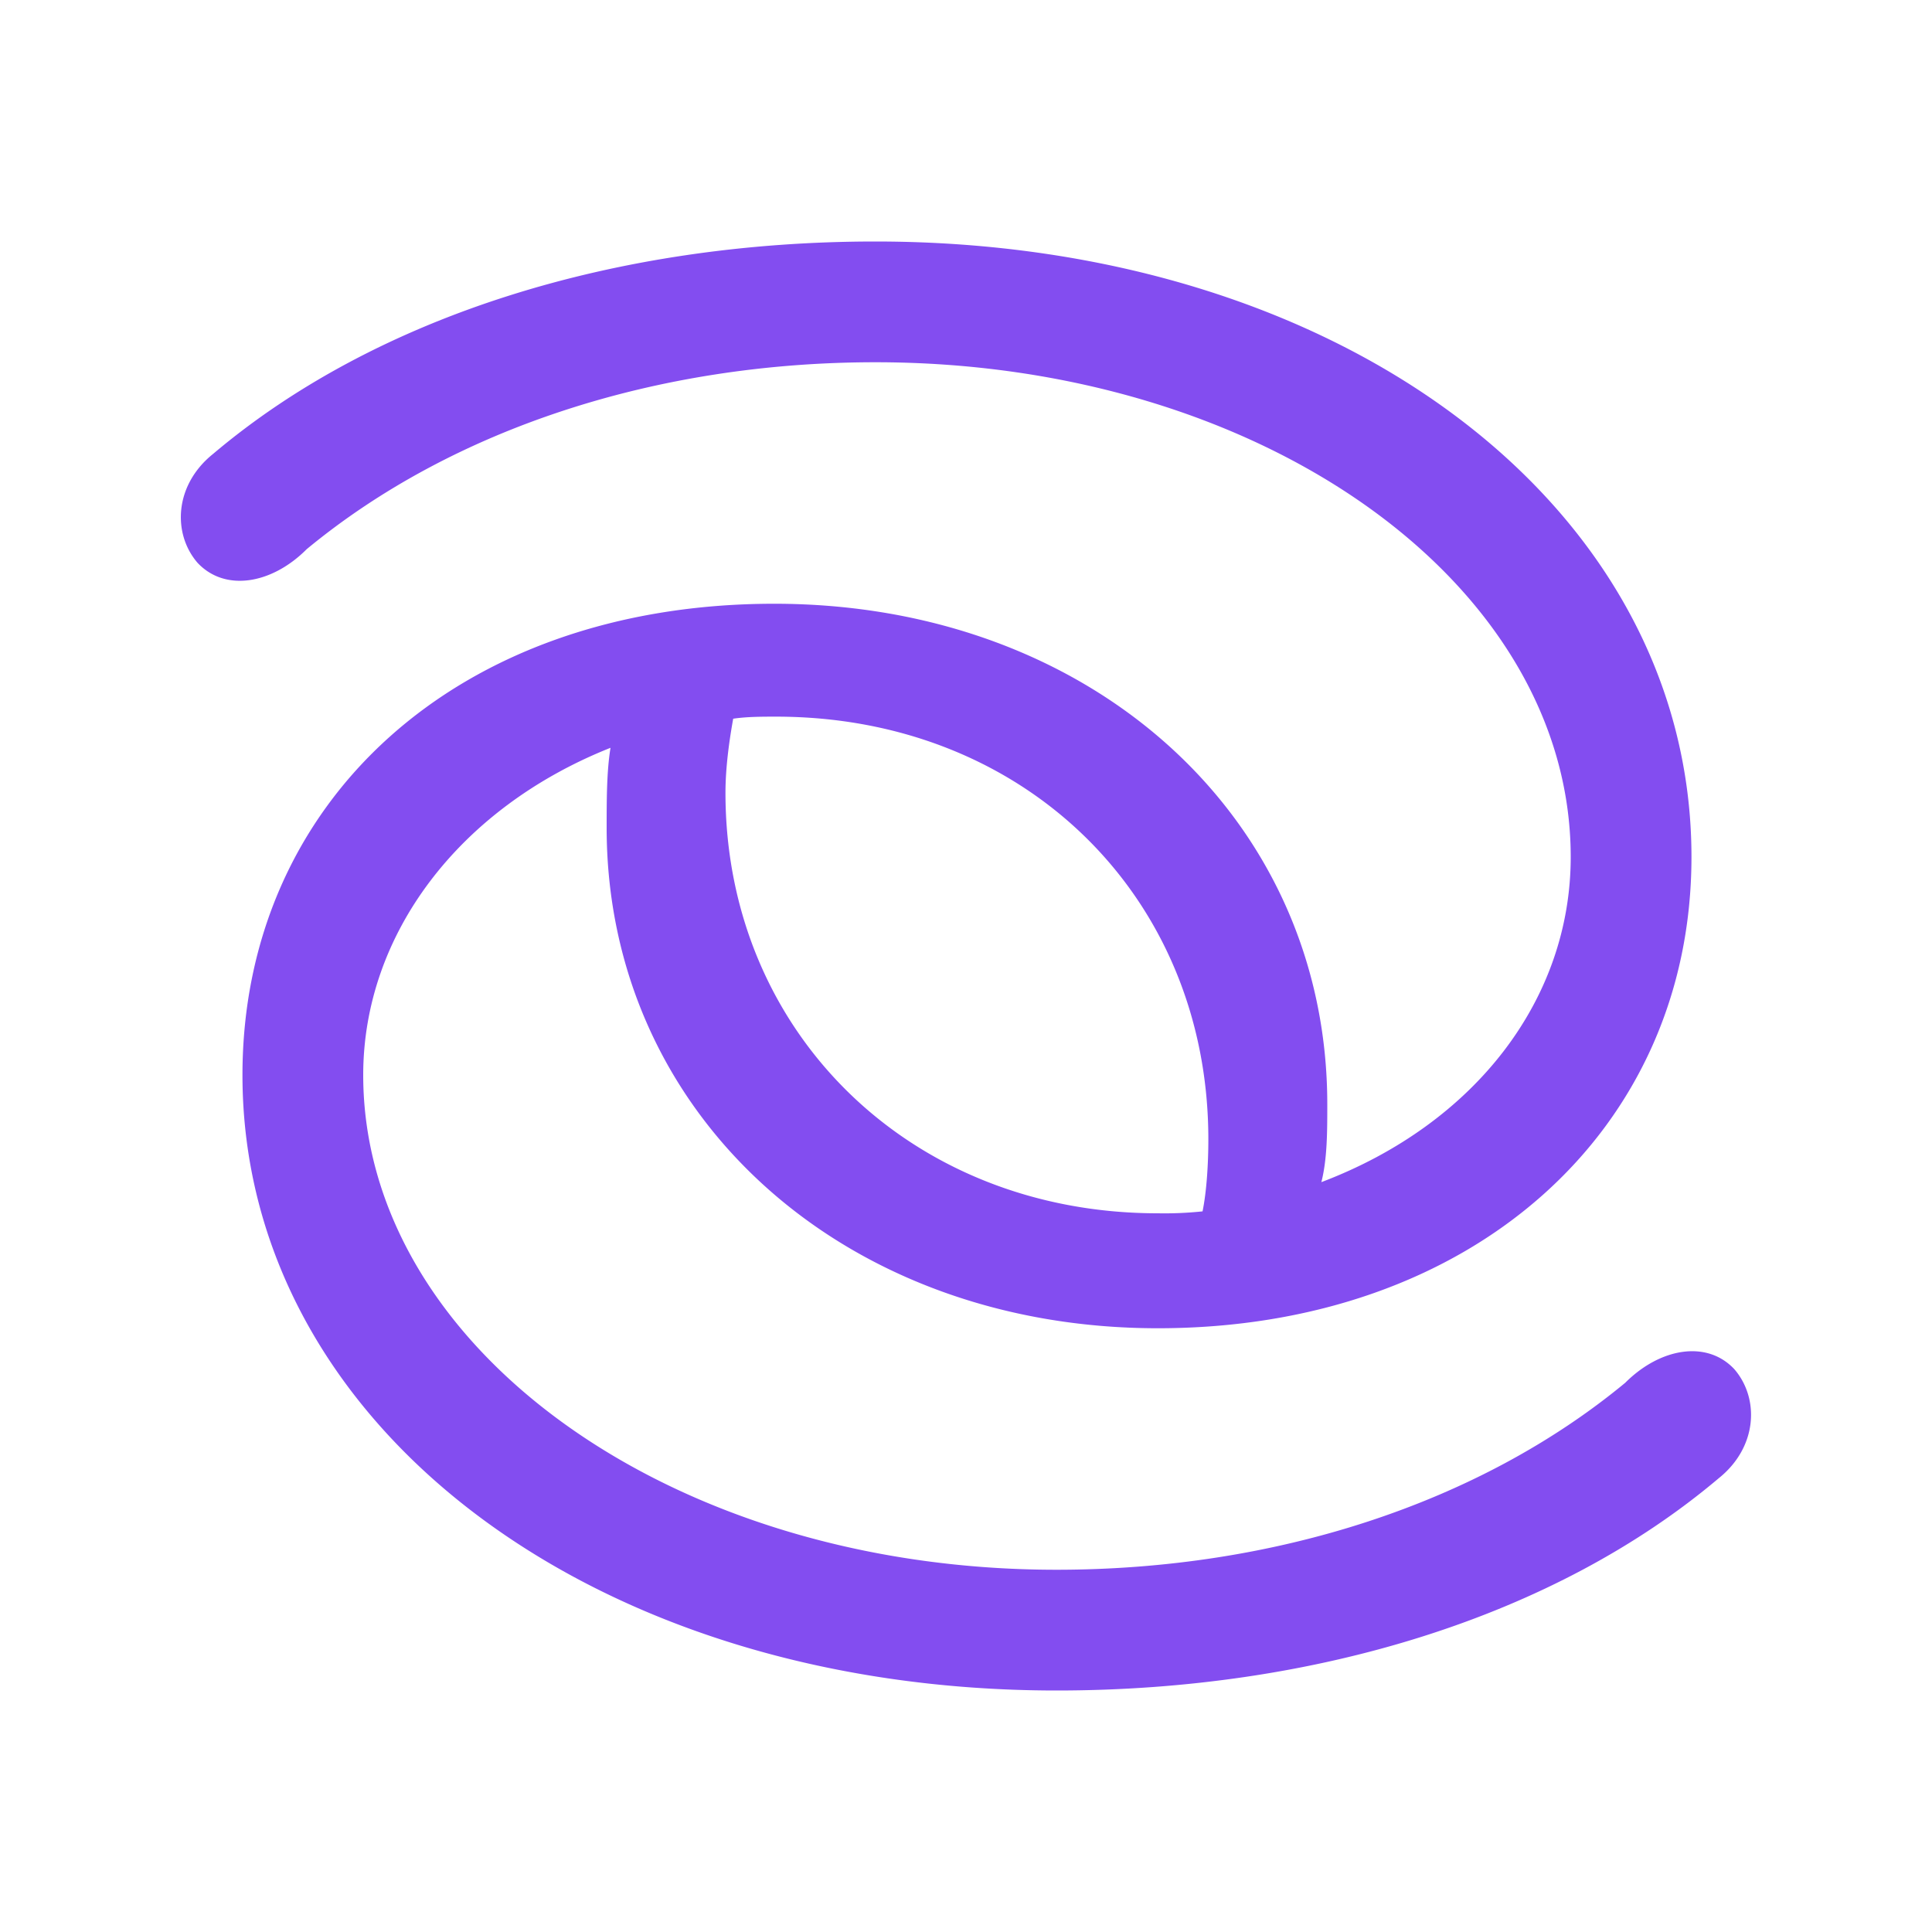 <svg width="16" height="16" viewBox="0 0 16 16" xmlns="http://www.w3.org/2000/svg"><path fill="#834DF0" d="M9.588 10.048c-2.048 0-3.58-1.5-3.58-3.483 0-.21.032-.436.064-.613.113-.017.242-.017.355-.017 2.065 0 3.58 1.5 3.58 3.5 0 .21-.015.436-.048.597a3 3 0 0 1-.37.016ZM8.75 14c2.145 0 4.129-.613 5.484-1.758.322-.258.338-.661.129-.903-.226-.242-.613-.178-.904.113-1.21 1-2.903 1.548-4.71 1.548-3.209 0-5.741-1.855-5.741-4.097 0-1.161.79-2.21 2.048-2.71-.032.194-.032.436-.032.662C5.024 9.225 6.976 11 9.588 11s4.42-1.645 4.42-3.903C14.008 4.194 11.105 2 7.25 2c-2.145 0-4.13.613-5.484 1.758-.323.258-.339.661-.13.903.227.242.614.178.904-.113C3.75 3.548 5.443 3 7.25 3c3.21 0 5.758 1.839 5.758 4.097 0 1.177-.79 2.21-2.065 2.693.049-.193.049-.419.049-.645C10.992 6.775 9.04 5 6.412 5c-2.63 0-4.404 1.645-4.404 3.903C2.008 11.79 4.895 14 8.75 14"/></svg>